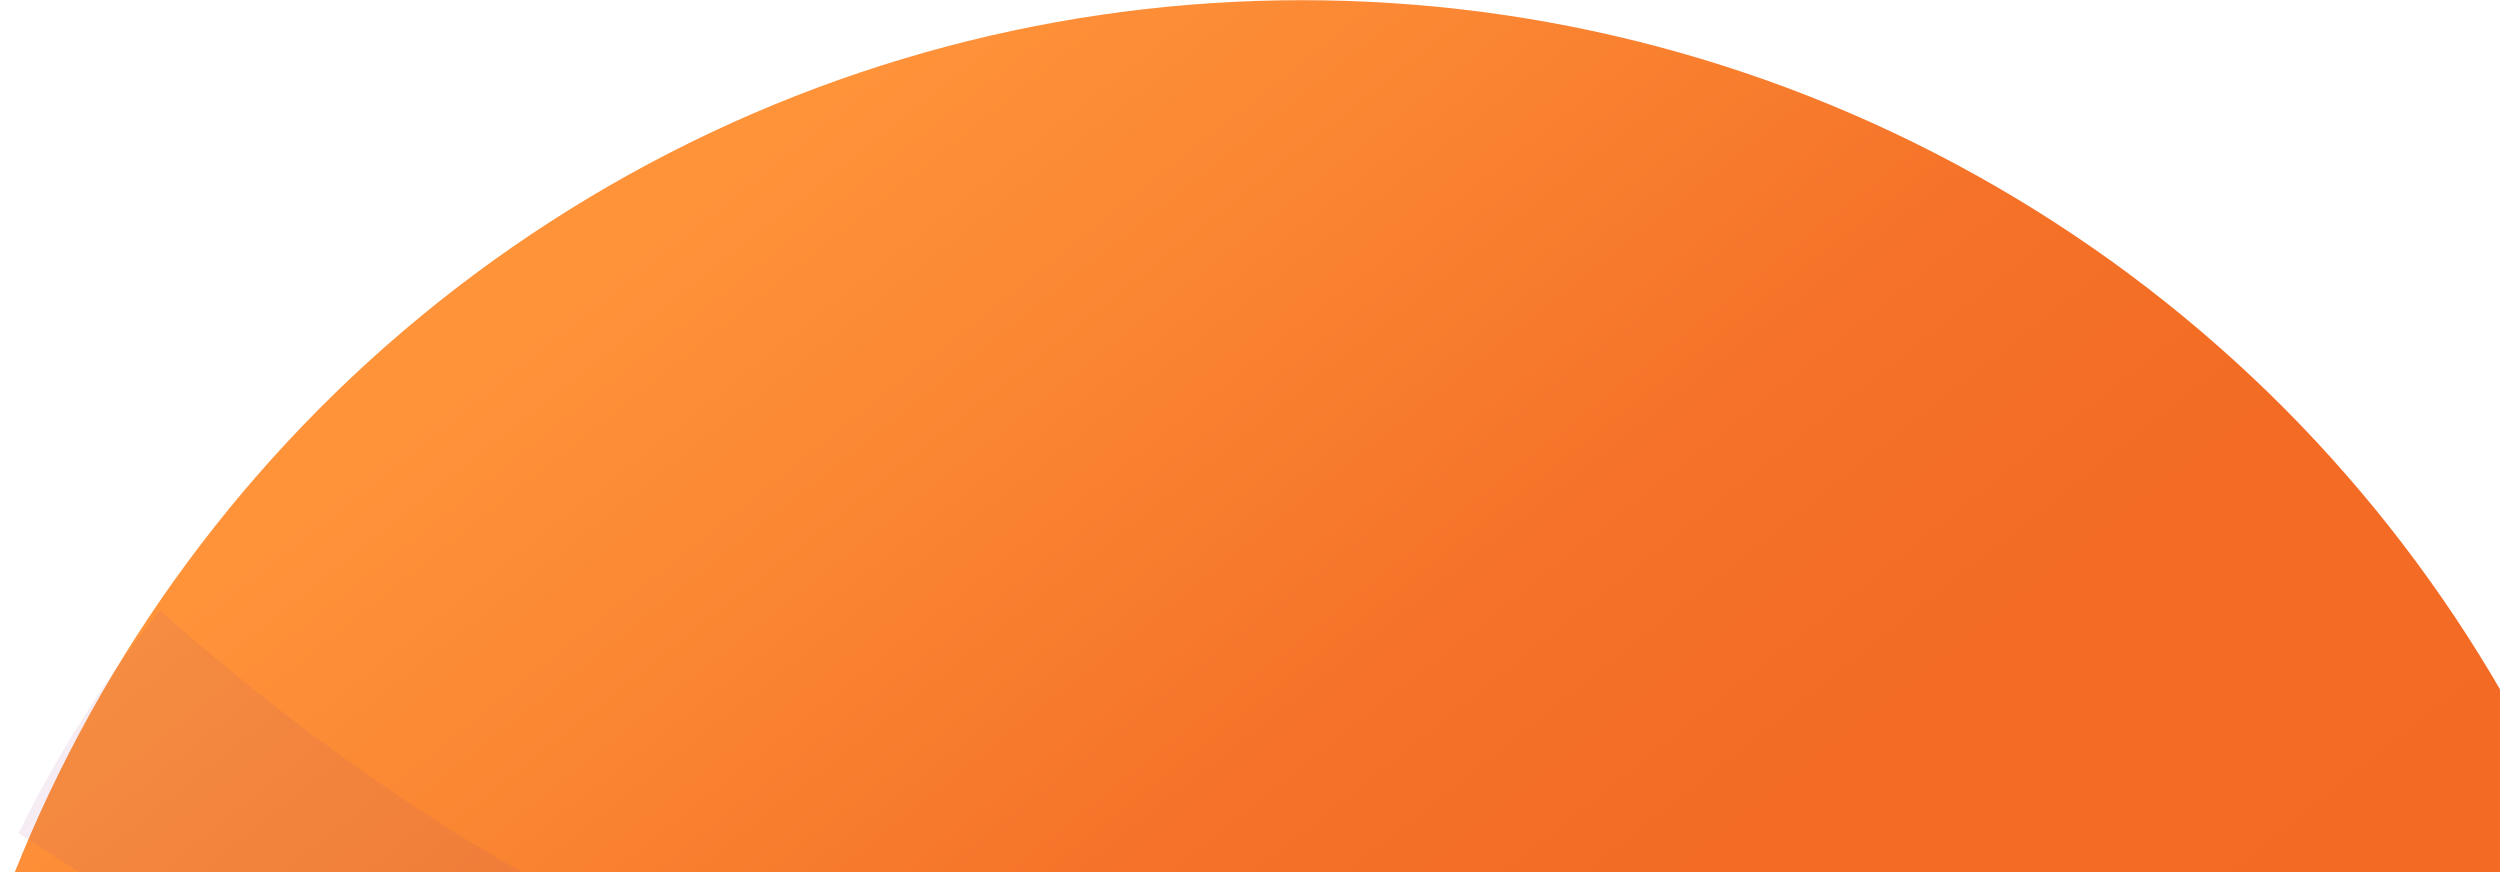 <svg xmlns="http://www.w3.org/2000/svg" xmlns:xlink="http://www.w3.org/1999/xlink" width="2886" height="1007" viewBox="0 0 2886 1007">
  <defs>
    <clipPath id="clip-path">
      <rect id="Rectangle_824" data-name="Rectangle 824" width="2886" height="1007" transform="translate(-406 22385)" fill="#fff" stroke="#707070" stroke-width="1"/>
    </clipPath>
    <linearGradient id="linear-gradient" x1="0.205" y1="0.129" x2="0.827" y2="0.912" gradientUnits="objectBoundingBox">
      <stop offset="0" stop-color="#ff933a"/>
      <stop offset="0.197" stop-color="#f87e2e"/>
      <stop offset="0.291" stop-color="#f57228"/>
      <stop offset="0.424" stop-color="#f36b24"/>
      <stop offset="0.66" stop-color="#f36a24"/>
      <stop offset="1" stop-color="#f16421"/>
    </linearGradient>
  </defs>
  <g id="Mask_Group_523" data-name="Mask Group 523" transform="translate(406 -22385)" clip-path="url(#clip-path)">
    <g id="Group_2882" data-name="Group 2882" transform="translate(-330.018 22385.223)">
      <g id="Group_1022" data-name="Group 1022" transform="translate(-173 0)">
        <circle id="Ellipse_663" data-name="Ellipse 663" cx="1600" cy="1600" r="1600" transform="translate(0)" fill="url(#linear-gradient)"/>
        <path id="Path_5859" data-name="Path 5859" d="M389.839,1671.054q-.606-13.876-1.527-27.68c-151.213-69.905-709.949-314.558-1165.2-337.954-532.058-27.279-823.288,83.907-1139.206-18.3-244.848-79.353-506.233-294.873-611.408-387.788a1396,1396,0,0,0-163.041,257.049c183.784,122.186,438.649,257.164,712.121,299.067,536.4,82.164,999.625-152.284,1419.162-76.743,419.2,75.694,949.186,371.6,949.186,371.6Q391.155,1710.5,389.839,1671.054Z" transform="translate(2808.989 -194.806)" fill="#974d8b" opacity="0.1" style="isolation: isolate"/>
        <path id="Path_5860" data-name="Path 5860" d="M38.616,2398.731c153-149.445,270.968-327.935,342.308-525.133-74.494,4.386-739.619,36.945-882.51-189.227-151.089-239.8-304.959-299.841-545.741-274.488-240.553,25.428-543.518,198.193-835.835,128.361-279.973-67.11-801.84-320.467-845.1-341.59a1290.382,1290.382,0,0,0-21.816,236.638,1289.363,1289.363,0,0,0,32.552,288.368c72.845,121.281,207.551,275.288,426.811,290.341,366.423,25.158,1191.368,139.313,1733.609,281.41C-240.5,2376.225-58.239,2396.332,38.616,2398.731ZM-50.1,2181.372v0c4.331-64.271,106.585-66.7,104.9,2.4C53.015,2253.1-52.13,2214.165-50.1,2181.372ZM-2251.047,1885.8h0c-38.131-84.5,205.571-94.6,253.311-33.422C-1950.236,1913.453-2170.506,2064.883-2251.047,1885.8Zm1032.408-386.015h0c228.251-83,629.412,65.895,591.289,199.522S-1395.01,1563.863-1218.639,1499.785Zm459.558,684.364c-6.464-118.874,155.617-41.777,193.6,20.278S-753.963,2280.165-759.081,2184.149Z" transform="translate(2750.082 240.539)" fill="#974d8b" opacity="0.1" style="isolation: isolate"/>
      </g>
    </g>
  </g>
</svg>
